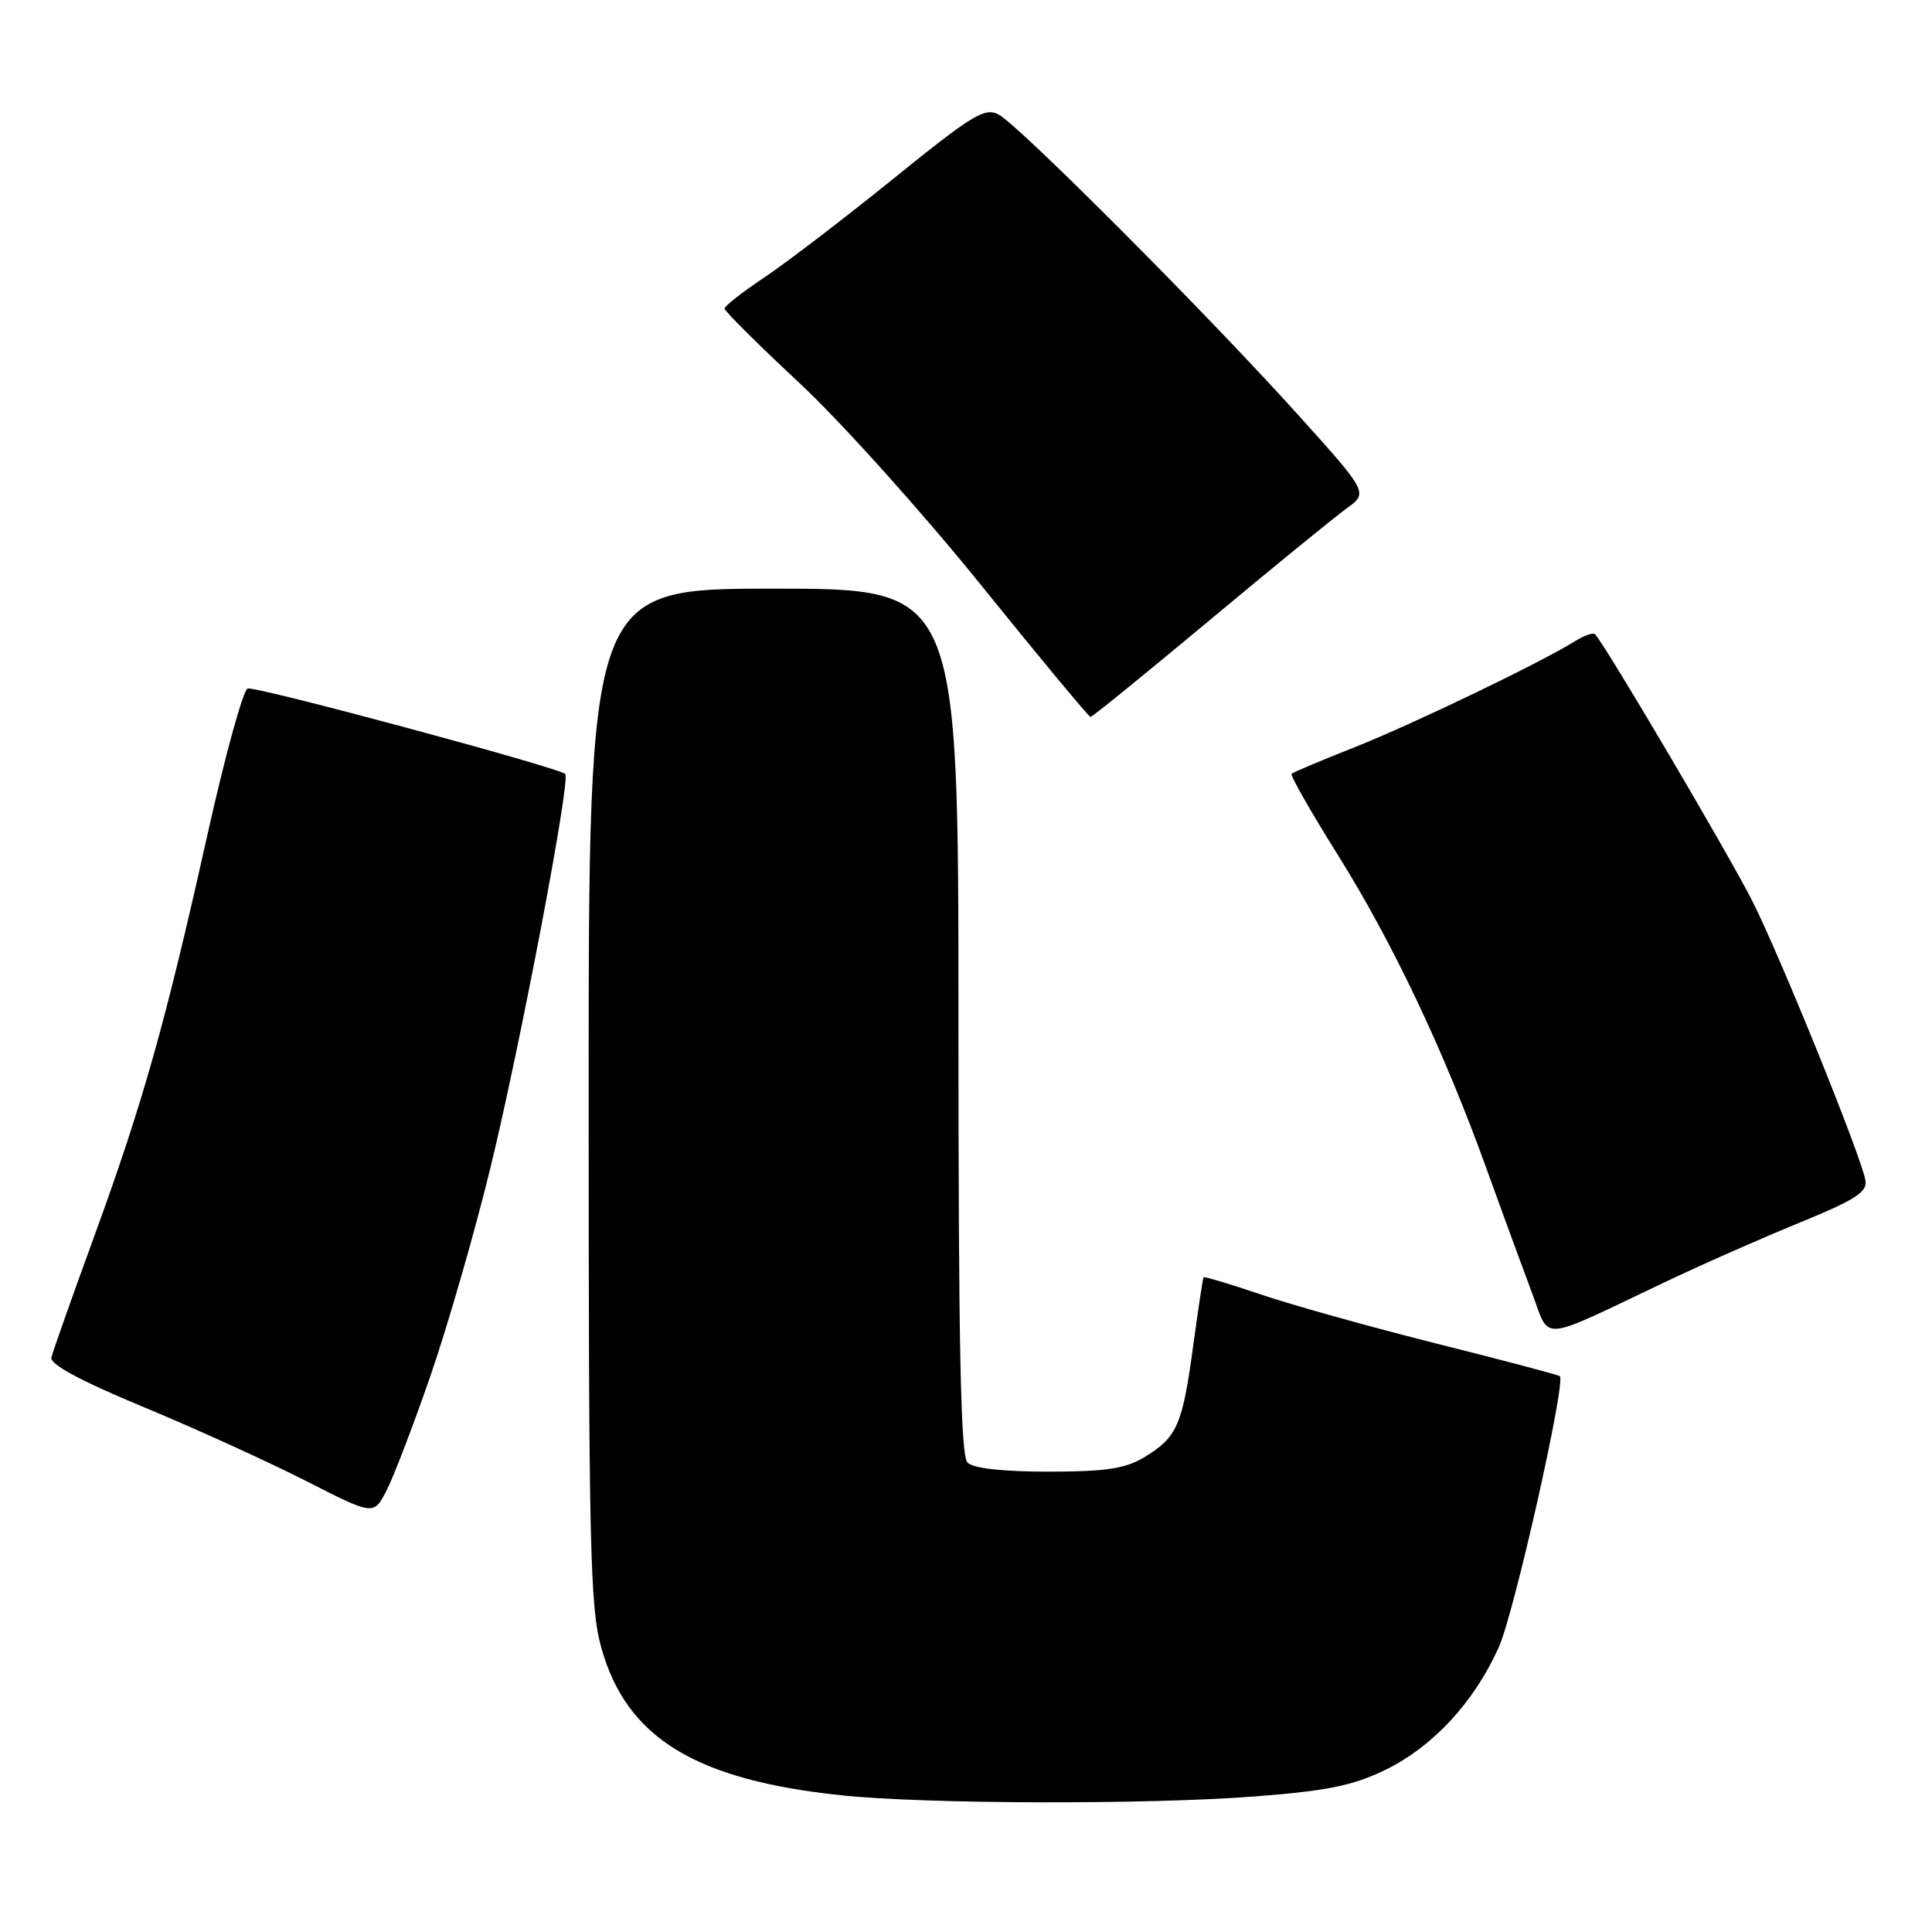 <?xml version="1.0" encoding="UTF-8" standalone="no"?>
<!DOCTYPE svg PUBLIC "-//W3C//DTD SVG 1.1//EN" "http://www.w3.org/Graphics/SVG/1.1/DTD/svg11.dtd" >
<svg xmlns="http://www.w3.org/2000/svg" xmlns:xlink="http://www.w3.org/1999/xlink" version="1.1" viewBox="0 0 256 256">
 <g >
 <path fill="currentColor"
d=" M 166.37 238.03 C 175.92 237.29 179.29 236.60 183.60 234.50 C 189.89 231.42 195.32 225.55 198.59 218.29 C 200.62 213.79 207.51 183.18 206.69 182.35 C 206.52 182.19 199.20 180.25 190.42 178.05 C 181.64 175.84 171.13 172.91 167.06 171.52 C 162.99 170.14 159.58 169.12 159.48 169.25 C 159.38 169.39 158.76 173.52 158.09 178.43 C 156.67 188.85 155.98 190.43 151.69 193.05 C 149.12 194.61 146.64 194.99 138.95 195.00 C 132.85 195.00 128.97 194.57 128.20 193.80 C 127.29 192.89 127.00 178.53 127.00 135.30 C 127.00 78.00 127.00 78.00 102.50 78.00 C 78.00 78.00 78.00 78.00 78.00 145.18 C 78.00 205.05 78.18 213.02 79.68 218.35 C 83.03 230.28 92.10 235.85 111.52 237.89 C 122.60 239.06 152.13 239.14 166.37 238.03 Z  M 57.00 182.41 C 59.27 175.86 62.83 163.53 64.92 155.00 C 68.88 138.82 75.64 103.30 74.90 102.56 C 74.03 101.70 33.86 90.88 32.81 91.23 C 32.21 91.43 29.79 100.26 27.43 110.85 C 21.92 135.55 18.94 146.12 12.42 164.00 C 9.51 171.97 6.99 179.12 6.81 179.87 C 6.60 180.78 10.66 182.97 19.00 186.43 C 25.88 189.29 35.55 193.69 40.50 196.21 C 49.50 200.80 49.50 200.80 51.19 197.56 C 52.12 195.78 54.73 188.97 57.00 182.41 Z  M 220.50 169.94 C 225.45 167.58 233.55 164.01 238.50 161.99 C 245.83 158.99 247.44 157.96 247.18 156.41 C 246.67 153.33 236.06 127.12 232.25 119.50 C 229.28 113.57 212.71 85.45 211.35 84.04 C 211.11 83.78 209.92 84.20 208.70 84.96 C 204.17 87.79 187.22 95.95 179.50 99.01 C 175.10 100.75 171.34 102.34 171.14 102.53 C 170.94 102.73 173.67 107.53 177.22 113.20 C 184.53 124.87 191.37 139.30 196.97 154.87 C 199.08 160.72 201.78 168.08 202.97 171.24 C 205.46 177.82 203.60 177.96 220.50 169.94 Z  M 160.21 82.24 C 168.62 75.22 176.81 68.54 178.40 67.39 C 181.31 65.30 181.31 65.30 171.94 54.90 C 160.05 41.70 135.06 16.64 132.33 15.18 C 130.50 14.20 128.85 15.20 118.38 23.68 C 111.84 28.96 104.14 34.86 101.25 36.78 C 98.36 38.71 96.00 40.56 96.01 40.89 C 96.01 41.23 100.48 45.67 105.94 50.76 C 111.40 55.85 122.22 67.89 129.98 77.51 C 137.74 87.13 144.28 95.00 144.50 95.00 C 144.73 95.00 151.80 89.26 160.21 82.24 Z "/>
</g>
</svg>